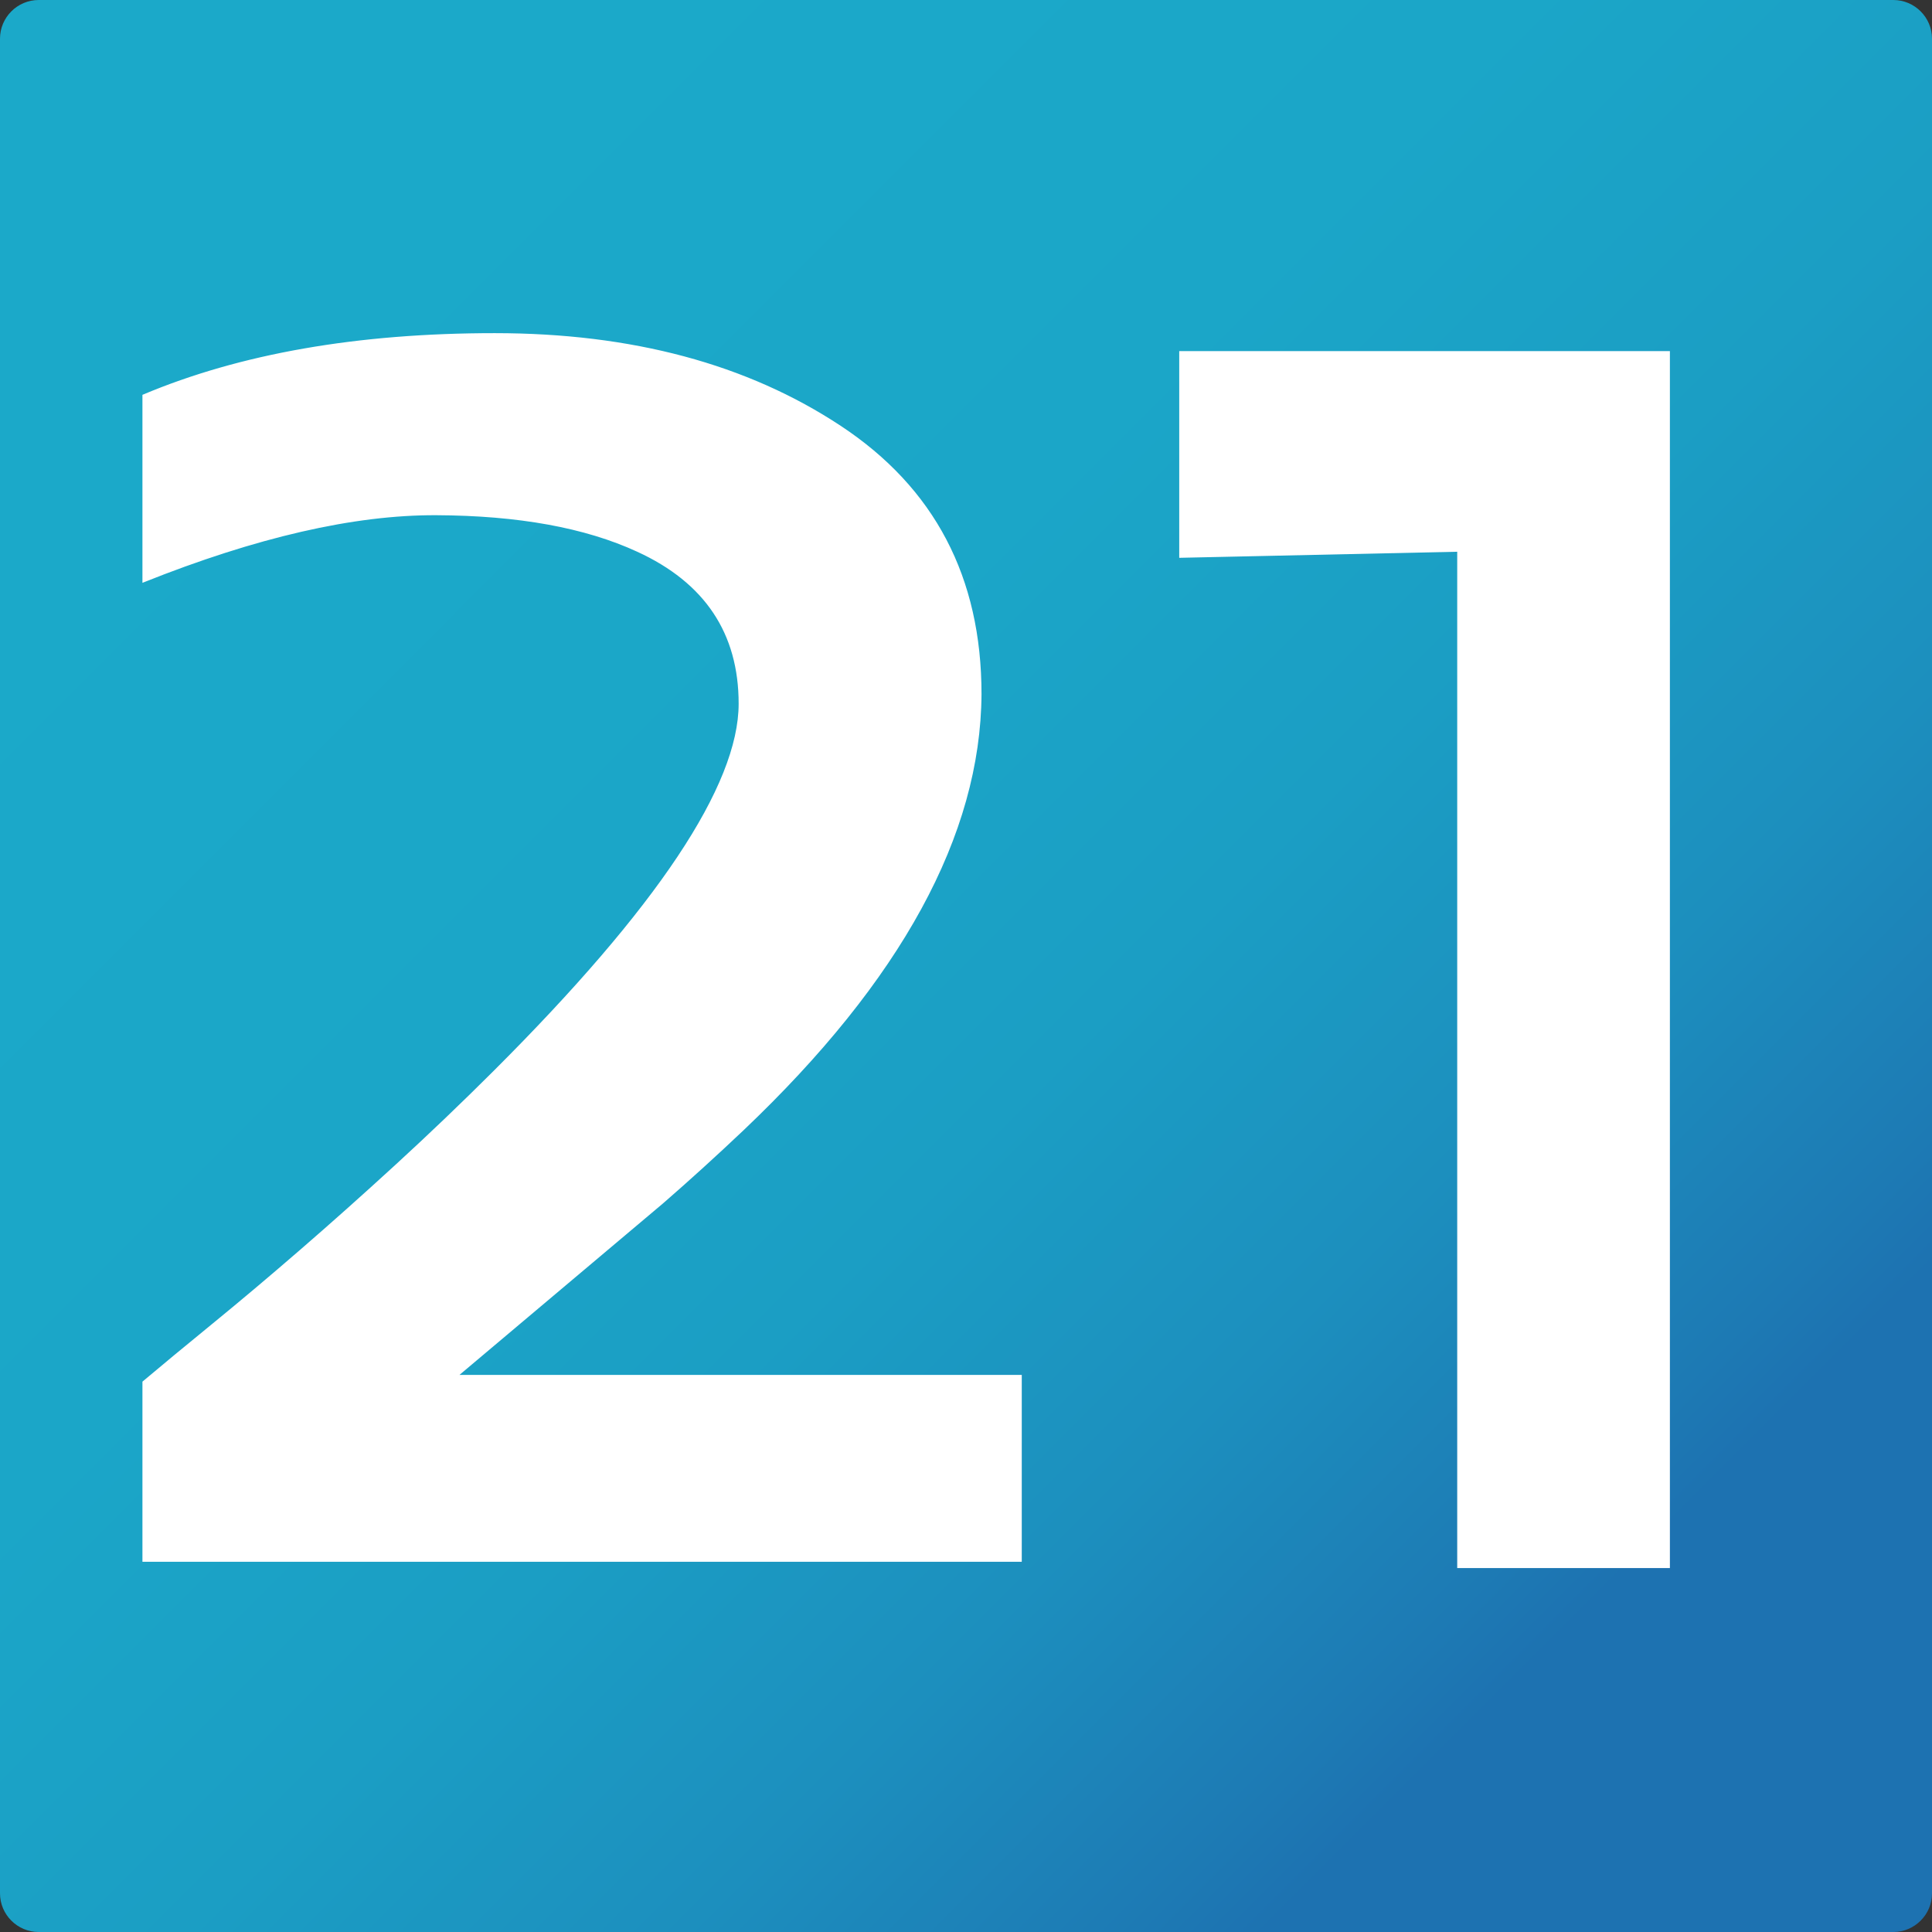 <?xml version="1.0" encoding="utf-8"?>
<!-- Generator: Adobe Illustrator 16.0.2, SVG Export Plug-In . SVG Version: 6.00 Build 0)  -->
<!DOCTYPE svg PUBLIC "-//W3C//DTD SVG 1.1//EN" "http://www.w3.org/Graphics/SVG/1.1/DTD/svg11.dtd">
<svg version="1.1" id="Layer_1" xmlns="http://www.w3.org/2000/svg" xmlns:xlink="http://www.w3.org/1999/xlink" x="0px" y="0px"
	 width="1417.32px" height="1417.32px" viewBox="0 0 1417.32 1417.32" enable-background="new 0 0 1417.32 1417.32"
	 xml:space="preserve">
<rect x="0" y="0" width="1417.32" height="1417.32" fill="#333333" stroke="none"/>
<g>
	<g>
		<linearGradient id="SVGID_1_" gradientUnits="userSpaceOnUse" x1="224.947" y1="224.947" x2="1172.617" y2="1172.617">
			<stop  offset="0" style="stop-color:#1BA9C9"/>
			<stop  offset="0.352" style="stop-color:#1BA6C8"/>
			<stop  offset="0.581" style="stop-color:#1B9EC4"/>
			<stop  offset="0.775" style="stop-color:#1C8FBE"/>
			<stop  offset="0.949" style="stop-color:#1D7AB4"/>
			<stop  offset="1" style="stop-color:#1D72B1"/>
		</linearGradient>
		<path fill="url(#SVGID_1_)" d="M1417.32,1388.974c0,15.591-12.756,28.347-28.347,28.347H28.347
			C12.756,1417.32,0,1404.564,0,1388.974V28.347C0,12.756,12.756,0,28.347,0h1360.627c15.591,0,28.347,12.756,28.347,28.347
			V1388.974z"/>
	</g>
	<g>
		<g>
			<path fill="#FFFFFF" stroke="#FFFFFF" d="M104.99,289.986c71.354-30.05,157.328-45.089,257.907-45.089
				c100.581,0,185.156,22.682,253.755,68.027c68.587,45.363,102.887,110.788,102.887,196.309
				c-0.619,103.149-58.753,209.662-174.398,319.542c-19.695,18.658-39.375,36.538-59.055,53.647l-150.409,126.725h413.391v136.058
				H104.99v-131.394c14.145-11.913,31.215-26.045,51.212-42.371c19.985-16.326,41.366-34.329,64.131-54.037
				c22.752-19.689,46.281-40.681,70.59-62.973c24.296-22.278,48.127-45.093,71.514-68.416
				c119.957-119.732,179.936-209.652,179.936-269.779c0-51.824-24.916-89.142-74.744-111.96
				c-38.148-17.614-87.357-26.554-147.639-26.819c-60.294-0.257-131.953,16.207-215,49.368V289.986z"/>
		</g>
		<g>
			<path fill="#FFFFFF" stroke="#FFFFFF" d="M1224.541,1149.846h-155.022V404.247l-203.93,4.458V258.081h203.93h155.022V1149.846z"
				/>
		</g>
	</g>
</g>
</svg>
